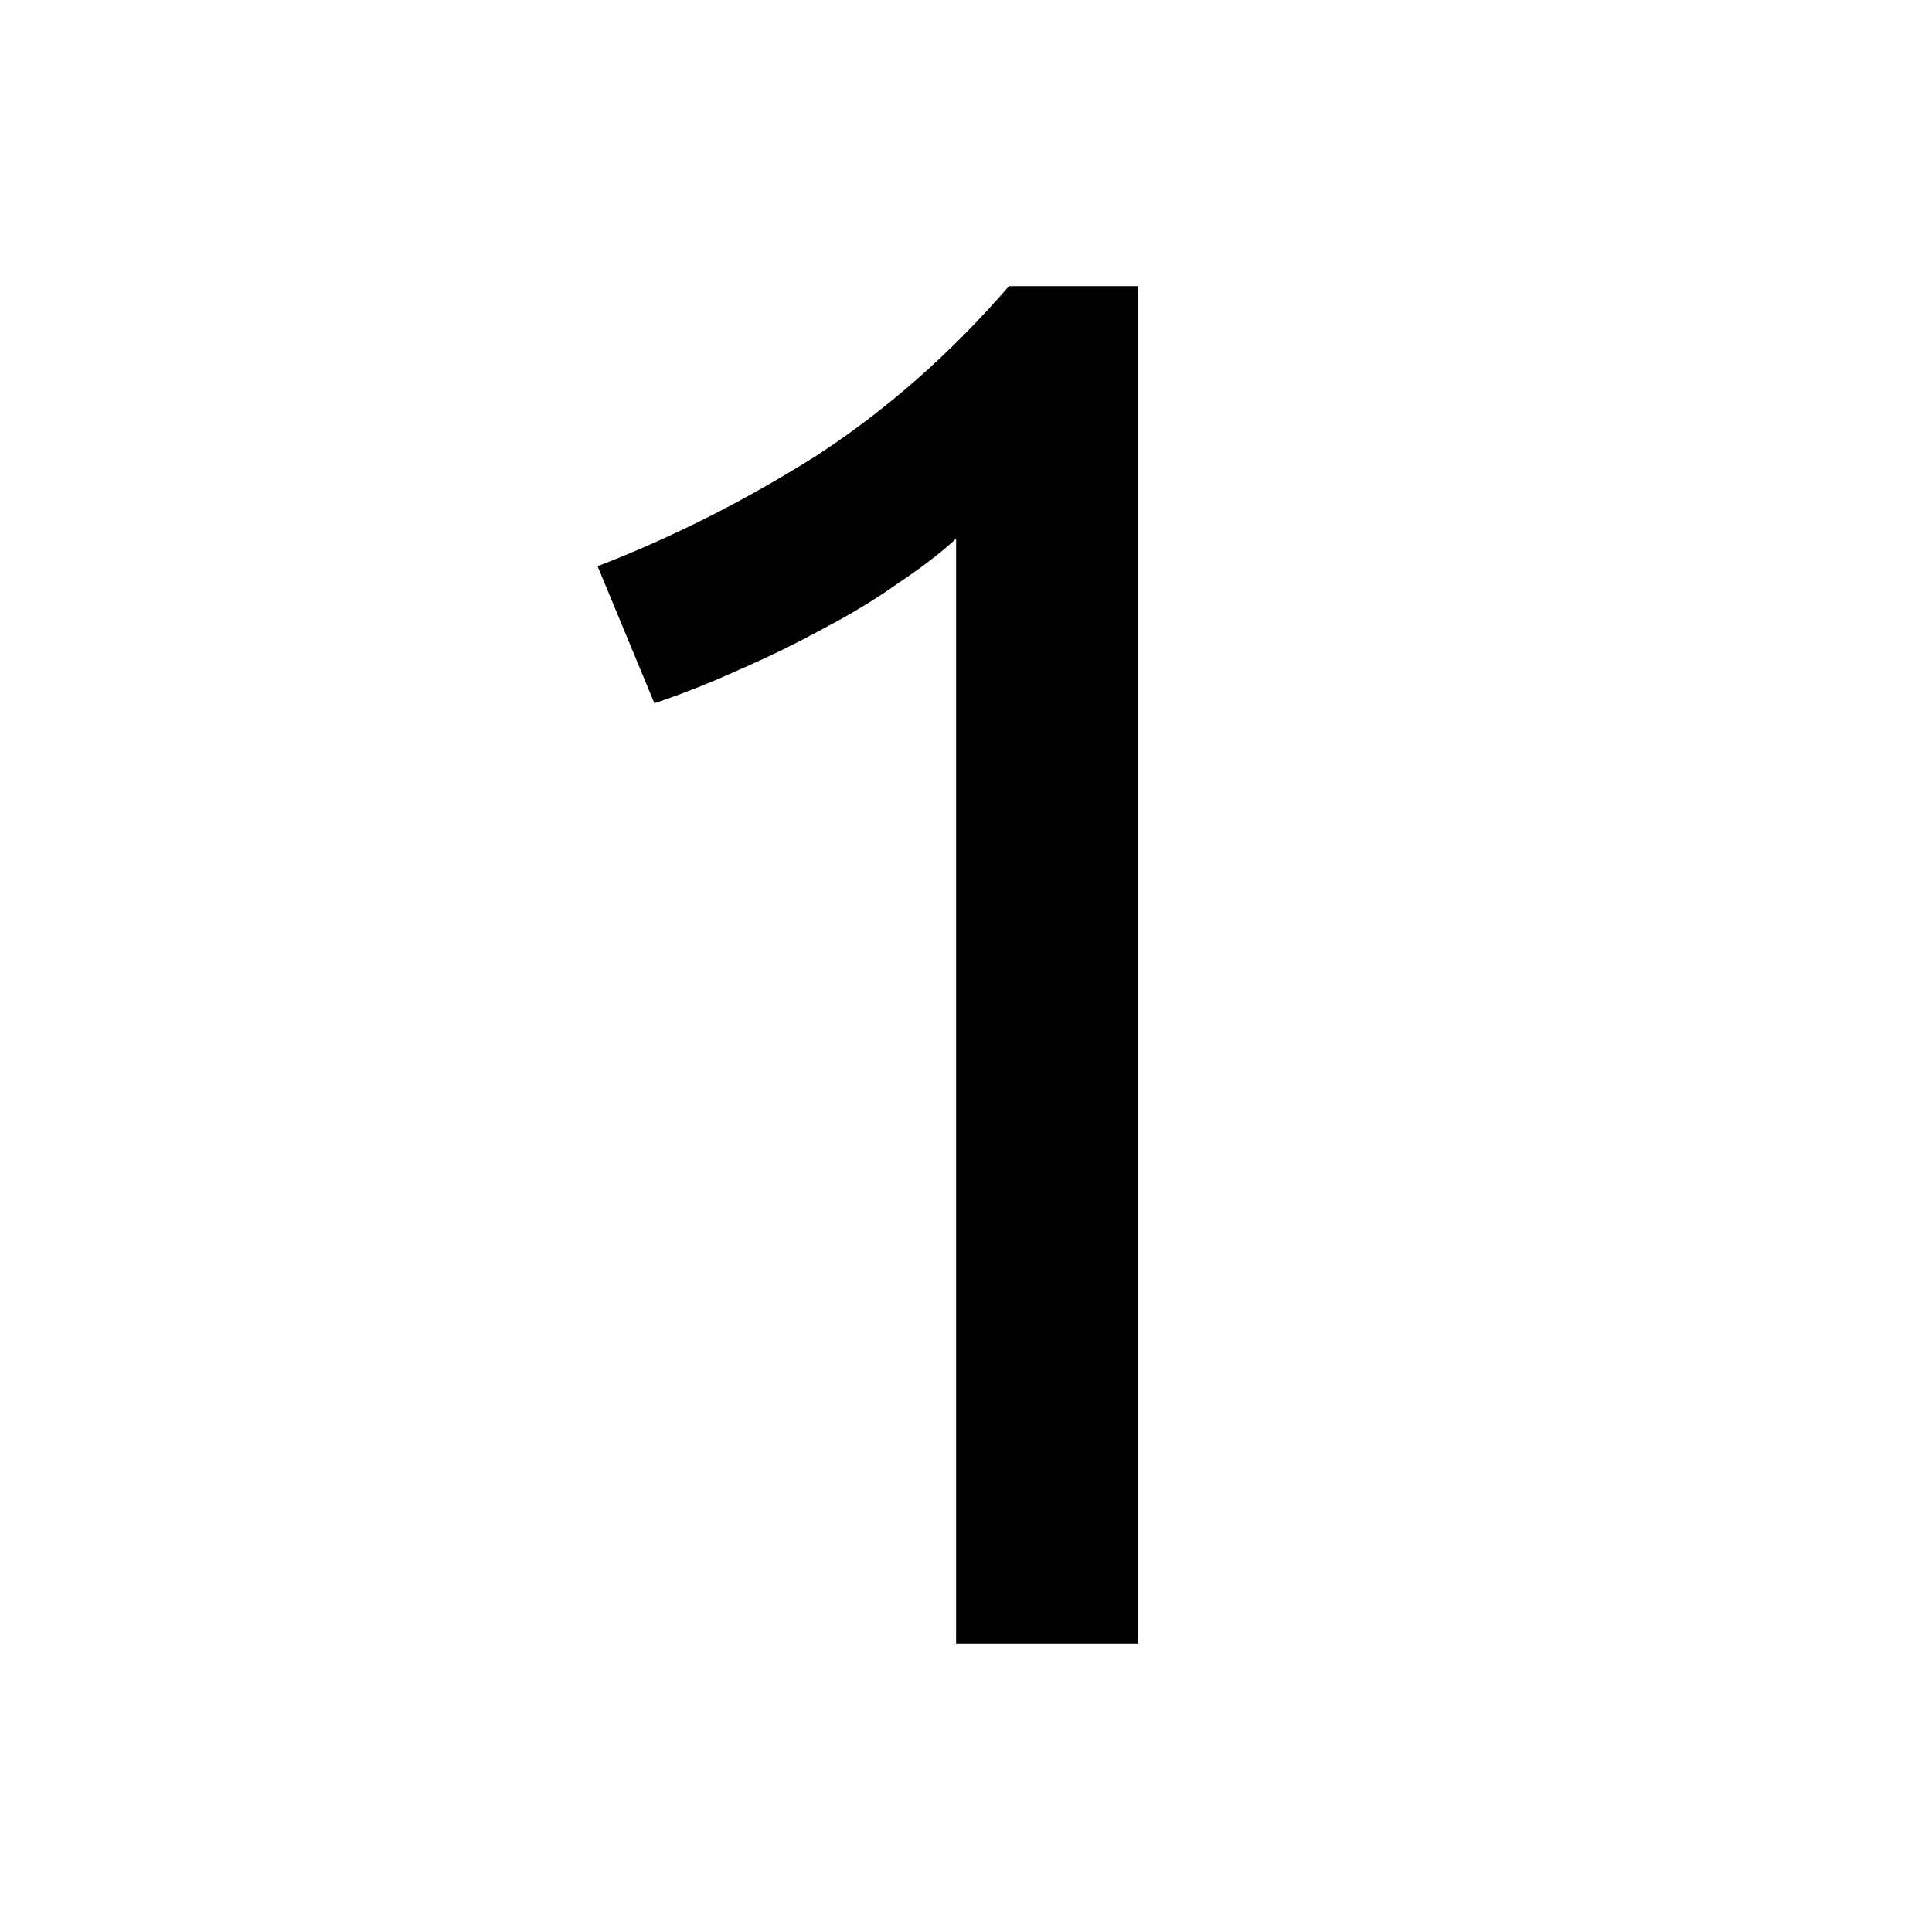 <?xml version="1.0" encoding="UTF-8" standalone="no"?>
<!-- Created with Inkscape (http://www.inkscape.org/) -->

<svg
   width="100"
   height="100"
   viewBox="0 0 26.458 26.458"
   version="1.1"
   id="svg5"
   xmlns="http://www.w3.org/2000/svg">
  <defs
     id="defs2">
    <rect
       x="30.522"
       y="27.846"
       width="38.454"
       height="38.356"
       id="rect11677" />
  </defs>
  <rect
      className="svg-border"
     style="fill:none;stroke-linecap:round;stroke-linejoin:round;stroke-dasharray:none;stroke-opacity:1;paint-order:stroke fill markers"
     id="rect113"
     width="23.297"
     height="23.297"
     x="1.581"
     y="1.581"
     ry="5.473" />
  <g
     aria-label="1"
     transform="matrix(1.006,0,0,1.006,-25.017,-30.52)"
     id="text11675"
     style="stroke:none;font-size:26.667px;font-family:Ubuntu;-inkscape-font-specification:Ubuntu;white-space:pre;shape-inside:url(#rect11677);display:inline;stroke-width:8;stroke-linecap:round;stroke-linejoin:round;paint-order:stroke fill markers">
    <path
       d="m 33.003,38.046 q 1.52,-0.587 2.96,-1.493 1.44,-0.933 2.64,-2.32 H 40.363 V 52.712 H 37.883 V 37.672 q -0.32,0.293 -0.8,0.613 -0.453,0.32 -1.013,0.613 -0.533,0.293 -1.147,0.56 -0.587,0.267 -1.147,0.453 z"
       id="path12498" />
  </g>
</svg>
